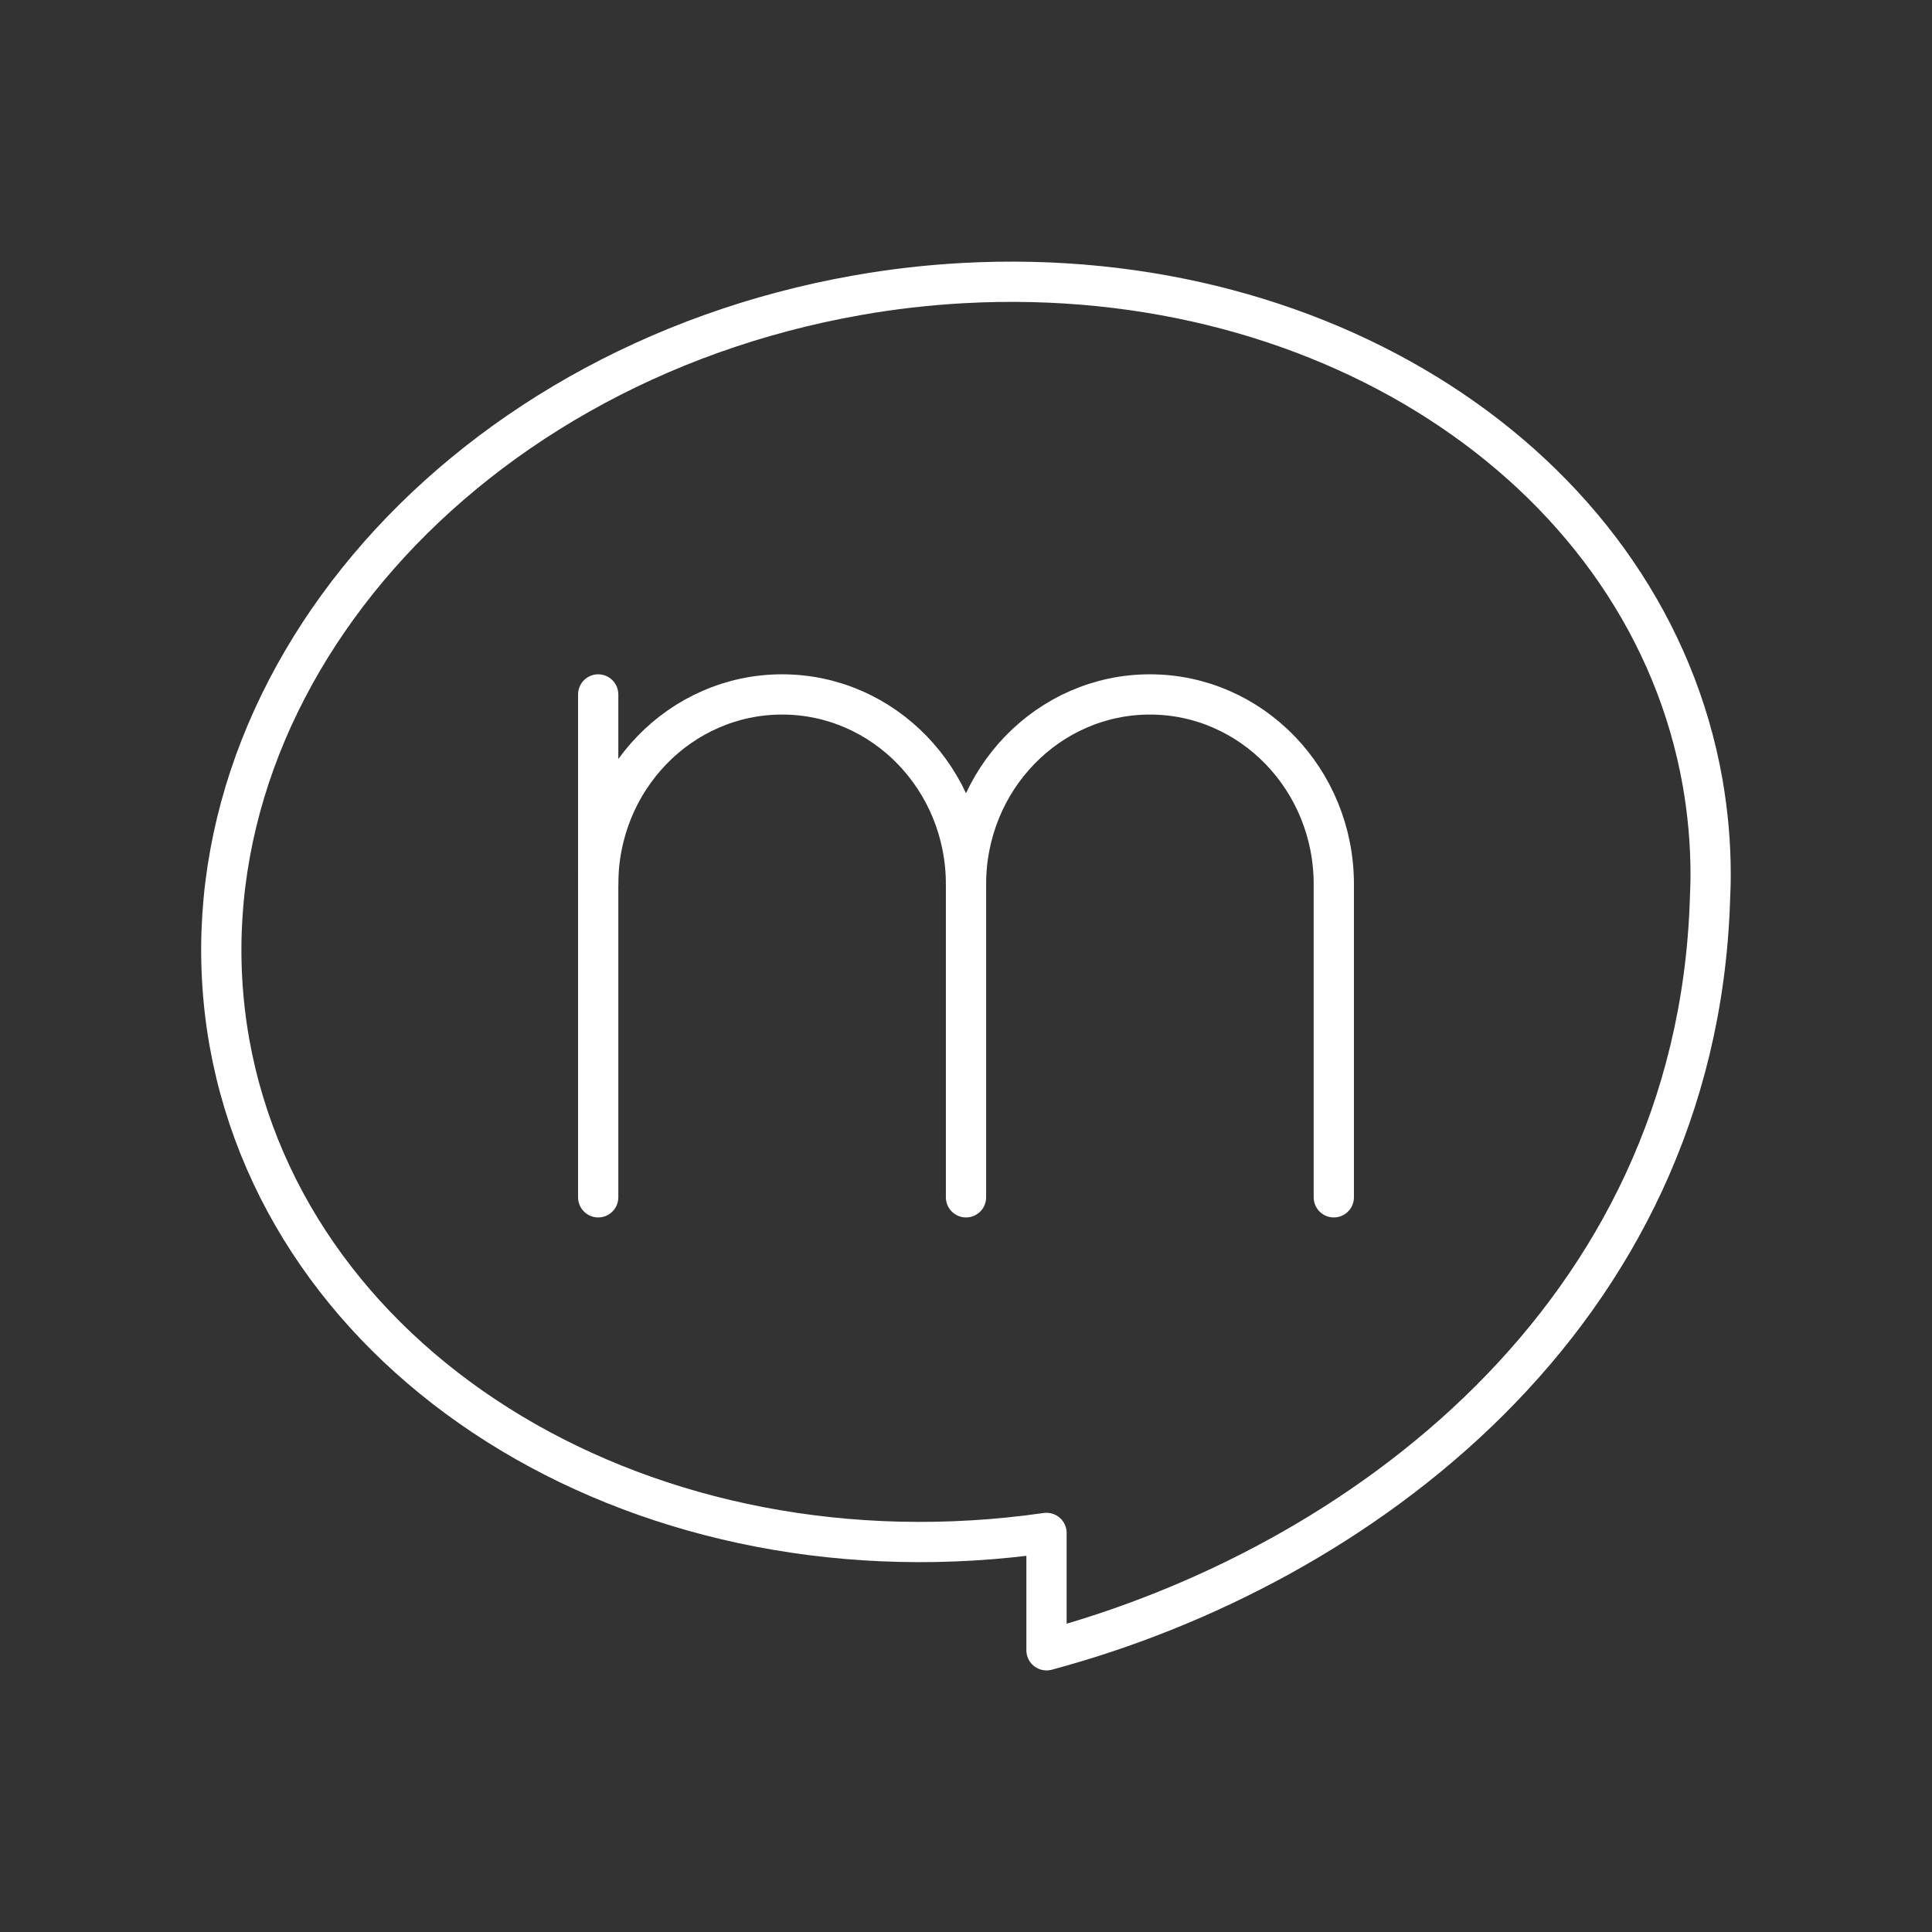 <?xml version="1.0" encoding="UTF-8"?><svg id="a" xmlns="http://www.w3.org/2000/svg" viewBox="0 0 48 48"><rect x="0" y="0" width="48" height="48" fill="#333333" stroke="none"/><defs><style>.d{fill:none;stroke:#fff;stroke-linecap:round;stroke-linejoin:round;}</style></defs><path class="d" d="m23.928 7.033c-.881.048-1.76.149-2.631.303-10.108 1.782-17.091 10.092-15.598 18.561 1.471 8.226 10.43 13.605 20.301 12.188v2.916c7.742-2.074 16.126-8.287 16.482-18.598.008-.226.019-.451.018-.682-0-.766-.068-1.527-.199-2.278-1.344-7.626-9.172-12.913-18.373-12.41z"/><path class="d" d="m14.862 21.968c0-2.604 2.046-4.715 4.569-4.715 2.524 0 4.569 2.111 4.569 4.715v7.779"/><line class="d" x1="14.862" x2="14.862" y1="17.253" y2="29.747"/><path class="d" d="m24 21.968c0-2.604 2.046-4.715 4.569-4.715s4.569 2.111 4.569 4.715v7.779"/></svg>
